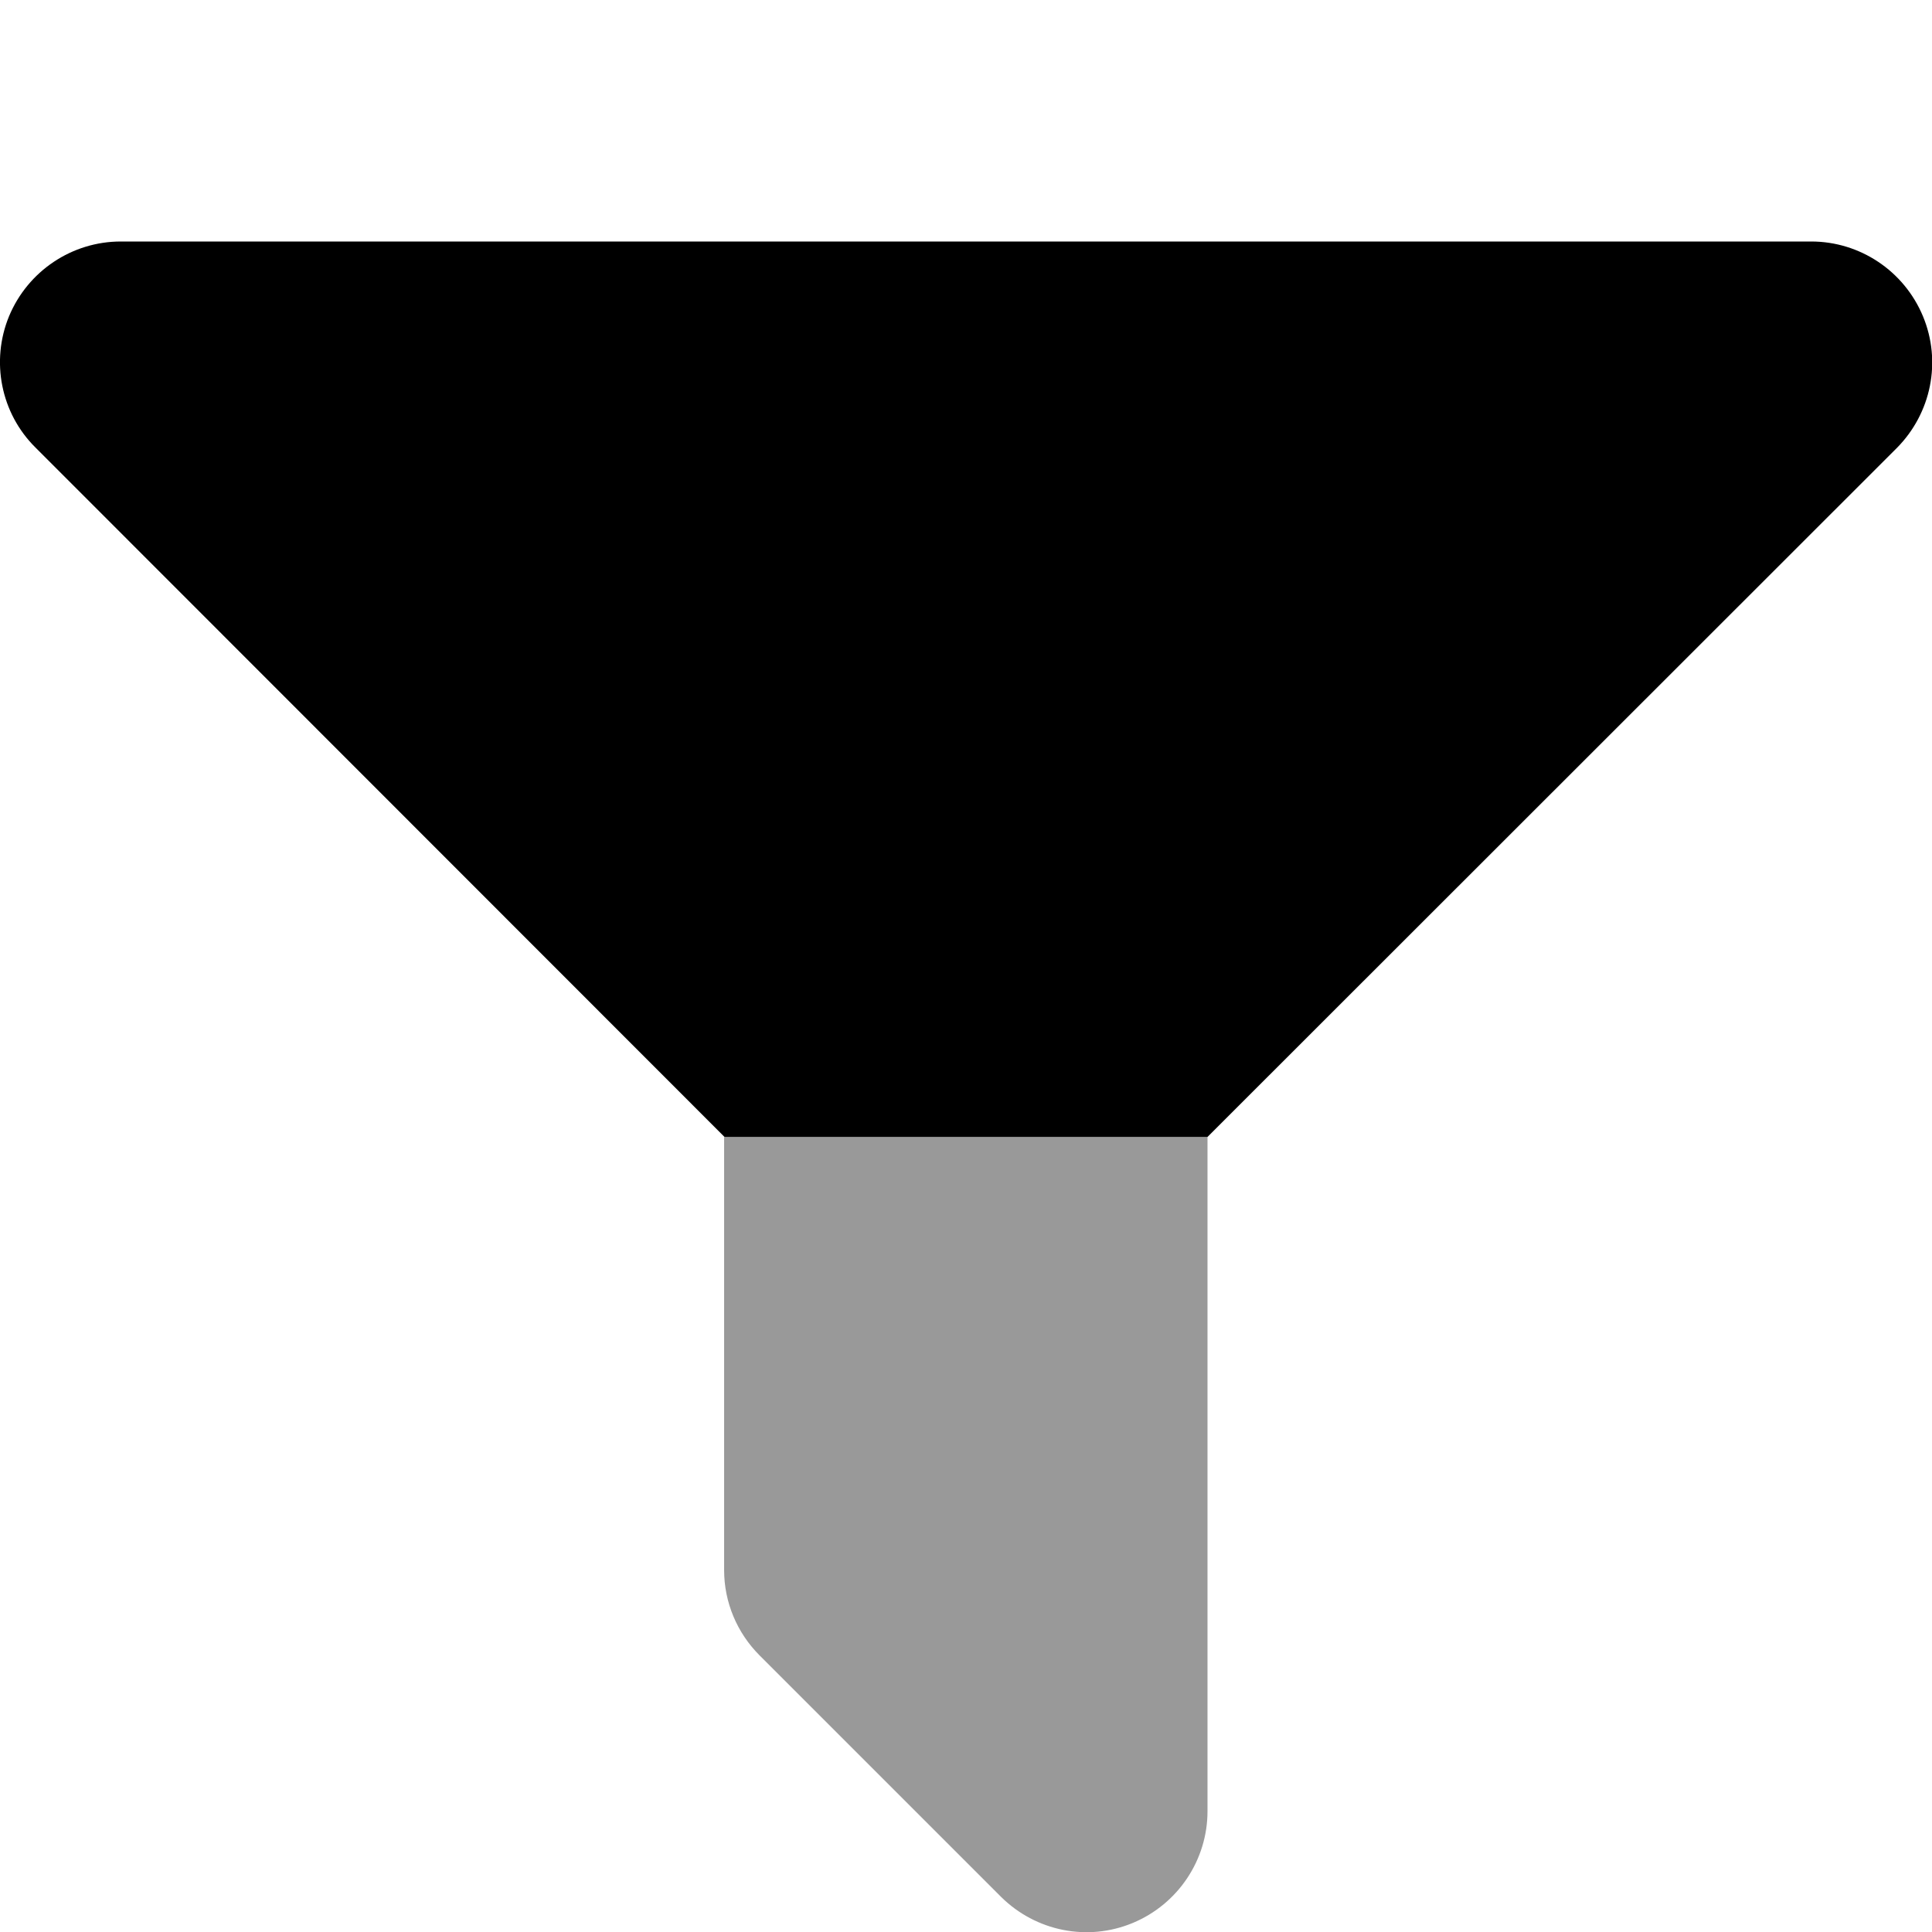 <svg xmlns="http://www.w3.org/2000/svg" viewBox="0 0 512 512"><!--! Font Awesome Pro 7.0.1 by @fontawesome - https://fontawesome.com License - https://fontawesome.com/license (Commercial License) Copyright 2025 Fonticons, Inc. --><path style="fill:currentColor;opacity:.4" d="M192 301.3l128 0 0 178.7c0 12.9-7.8 24.6-19.8 29.6s-25.7 2.2-34.9-6.9l-64-64c-6-6-9.4-14.1-9.4-22.6l0-114.7z"/><path style="fill:currentColor;opacity:1" d="M2.4 83.8C7.4 71.8 19.1 64 32 64l448 0c12.9 0 24.6 7.8 29.6 19.8s2.2 25.7-6.9 34.9L320 301.3 192 301.3 9.4 118.6C.2 109.5-2.5 95.7 2.4 83.8z"/></svg>